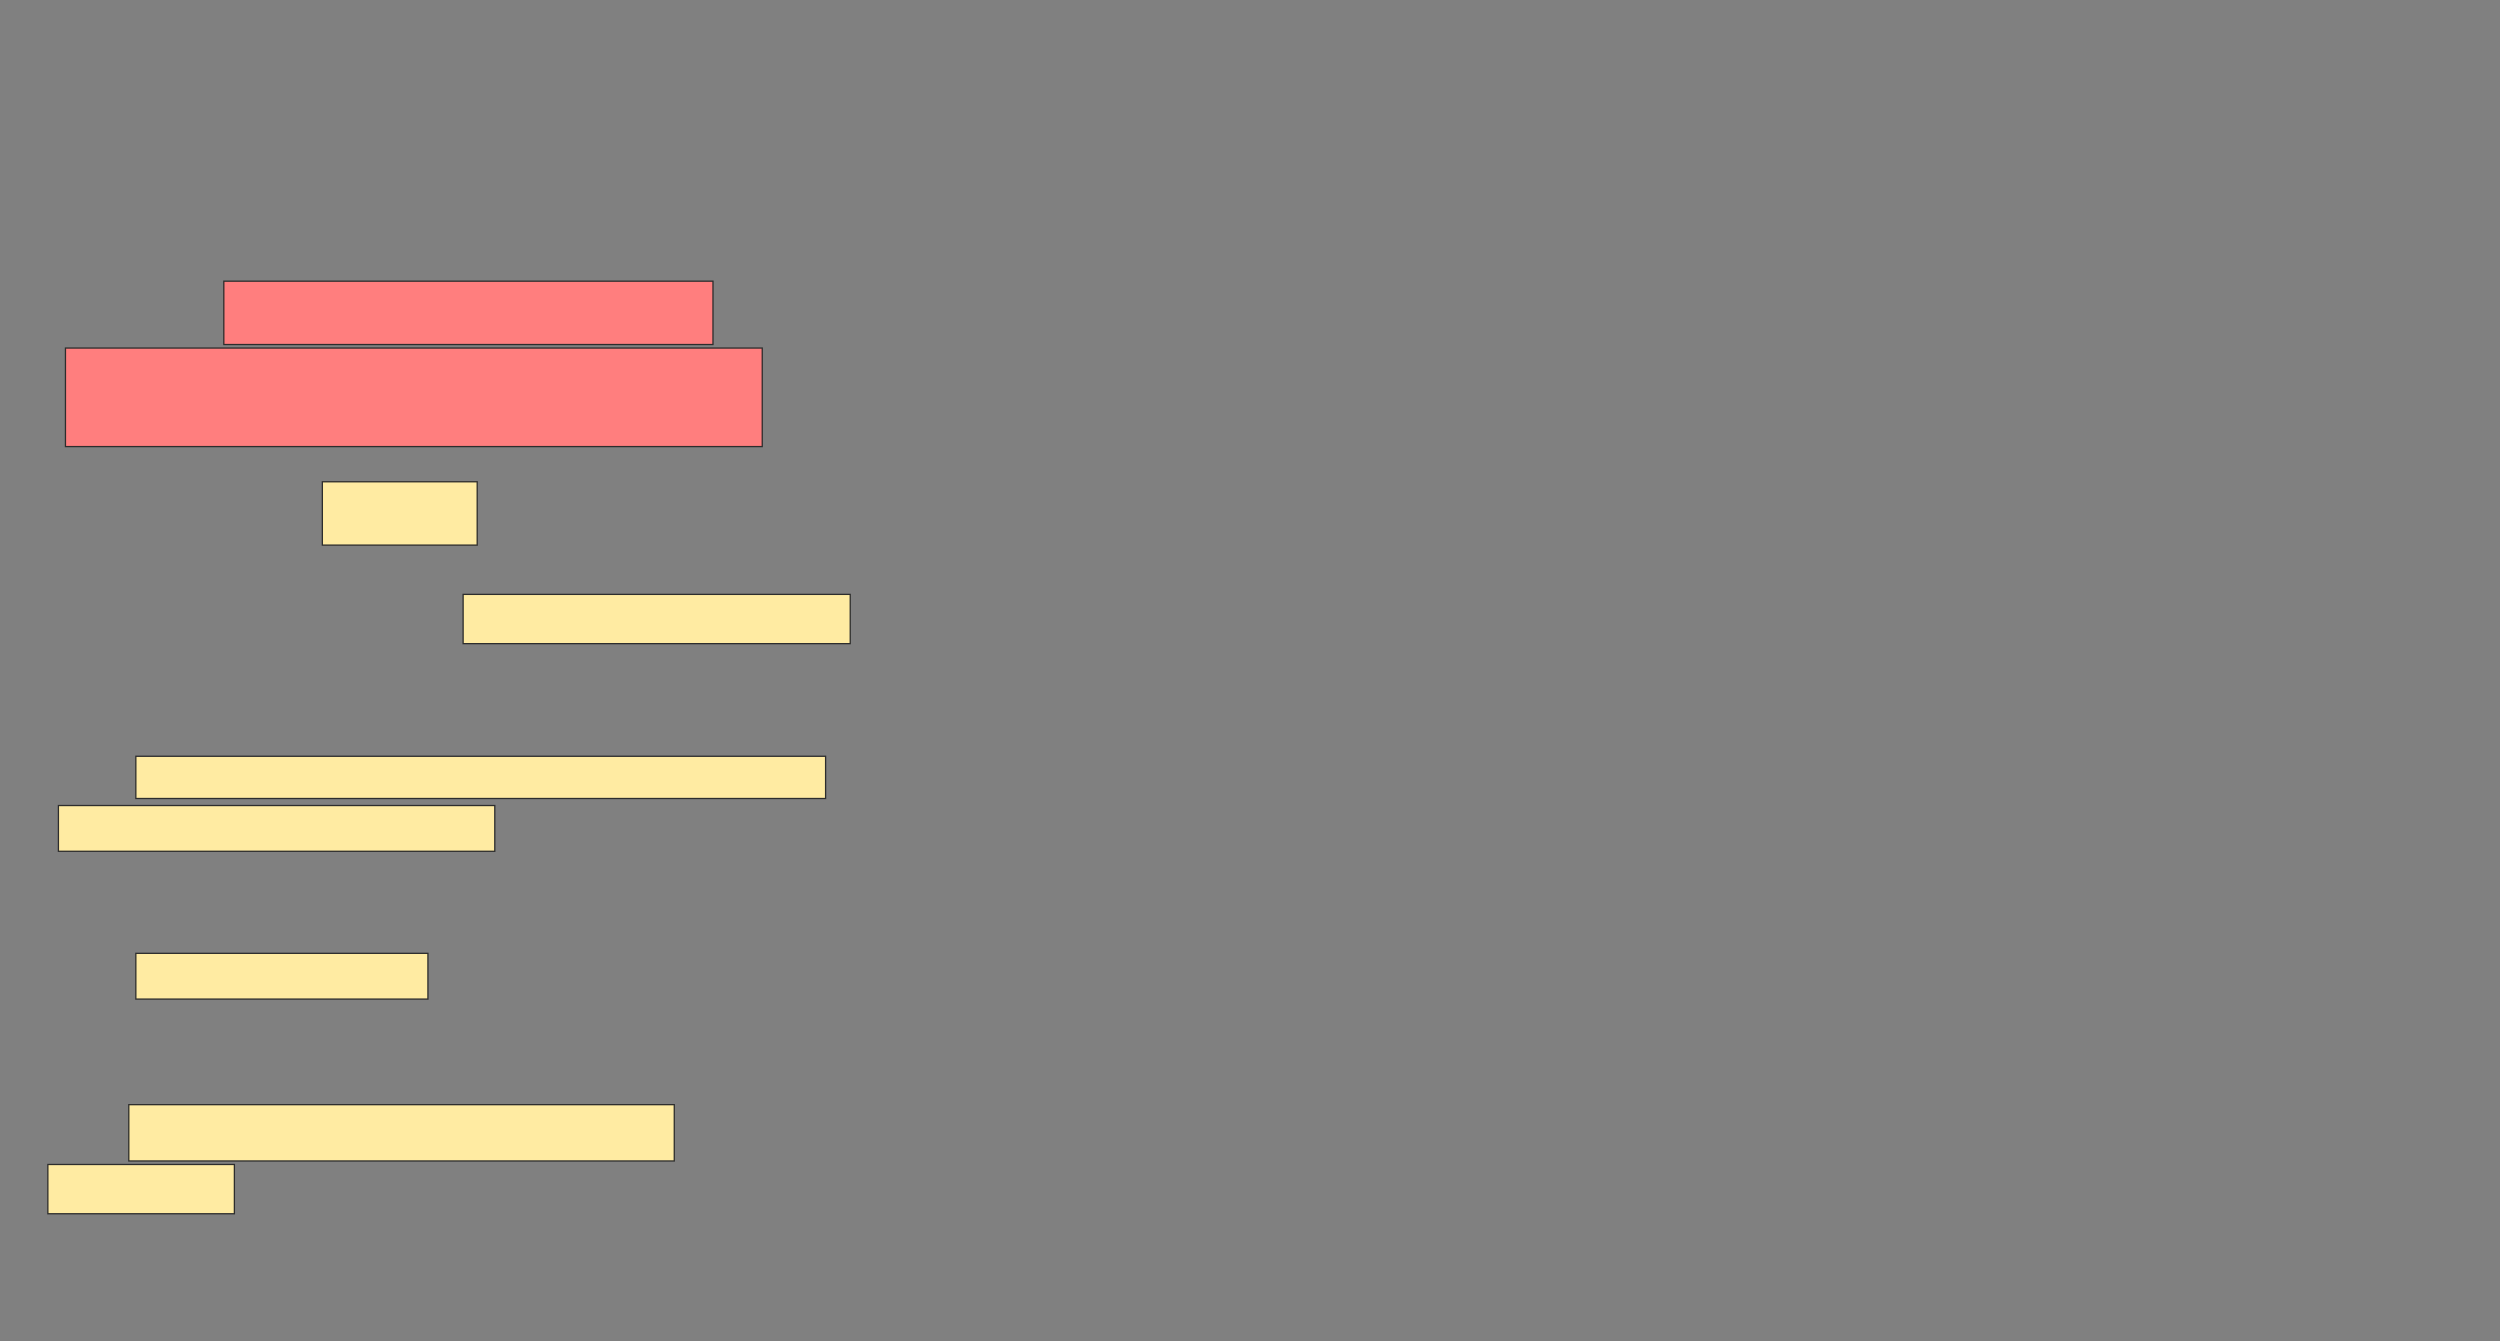<svg xmlns="http://www.w3.org/2000/svg" width="1920" height="1030">
 <rect width="100%" height="100%" fill="#808080" stroke="none"/>
 <!-- Created with Image Occlusion Enhanced -->
 <g>
  <title>Labels</title>
 </g>
 <g>
  <title>Masks</title>
  <rect id="78d5cab0dcdc458d96addc863ad58dd9-ao-1" height="48.649" width="118.919" y="370" x="247.567" stroke="#2D2D2D" fill="#FFEBA2"/>
  <rect id="78d5cab0dcdc458d96addc863ad58dd9-ao-2" height="37.838" width="297.297" y="456.486" x="355.676" stroke="#2D2D2D" fill="#FFEBA2"/>
  <rect id="78d5cab0dcdc458d96addc863ad58dd9-ao-3" height="35.135" width="224.324" y="732.162" x="104.324" stroke="#2D2D2D" fill="#FFEBA2"/>
  <g id="78d5cab0dcdc458d96addc863ad58dd9-ao-4" class="qshape">
   <rect height="48.649" width="375.676" y="215.946" x="171.892" stroke="#2D2D2D" fill="#FF7E7E" class="qshape"/>
   <rect height="75.676" width="535.135" y="267.297" x="50.27" stroke="#2D2D2D" fill="#FF7E7E" class="qshape"/>
  </g>
  <g id="78d5cab0dcdc458d96addc863ad58dd9-ao-5">
   <rect height="32.432" width="529.73" y="580.811" x="104.324" stroke="#2D2D2D" fill="#FFEBA2"/>
   <rect height="35.135" width="335.135" y="618.649" x="44.865" stroke="#2D2D2D" fill="#FFEBA2"/>
  </g>
  <g id="78d5cab0dcdc458d96addc863ad58dd9-ao-6">
   <rect height="43.243" width="418.919" y="848.378" x="98.919" stroke="#2D2D2D" fill="#FFEBA2"/>
   <rect height="37.838" width="143.243" y="894.324" x="36.757" stroke="#2D2D2D" fill="#FFEBA2"/>
  </g>
 </g>
</svg>